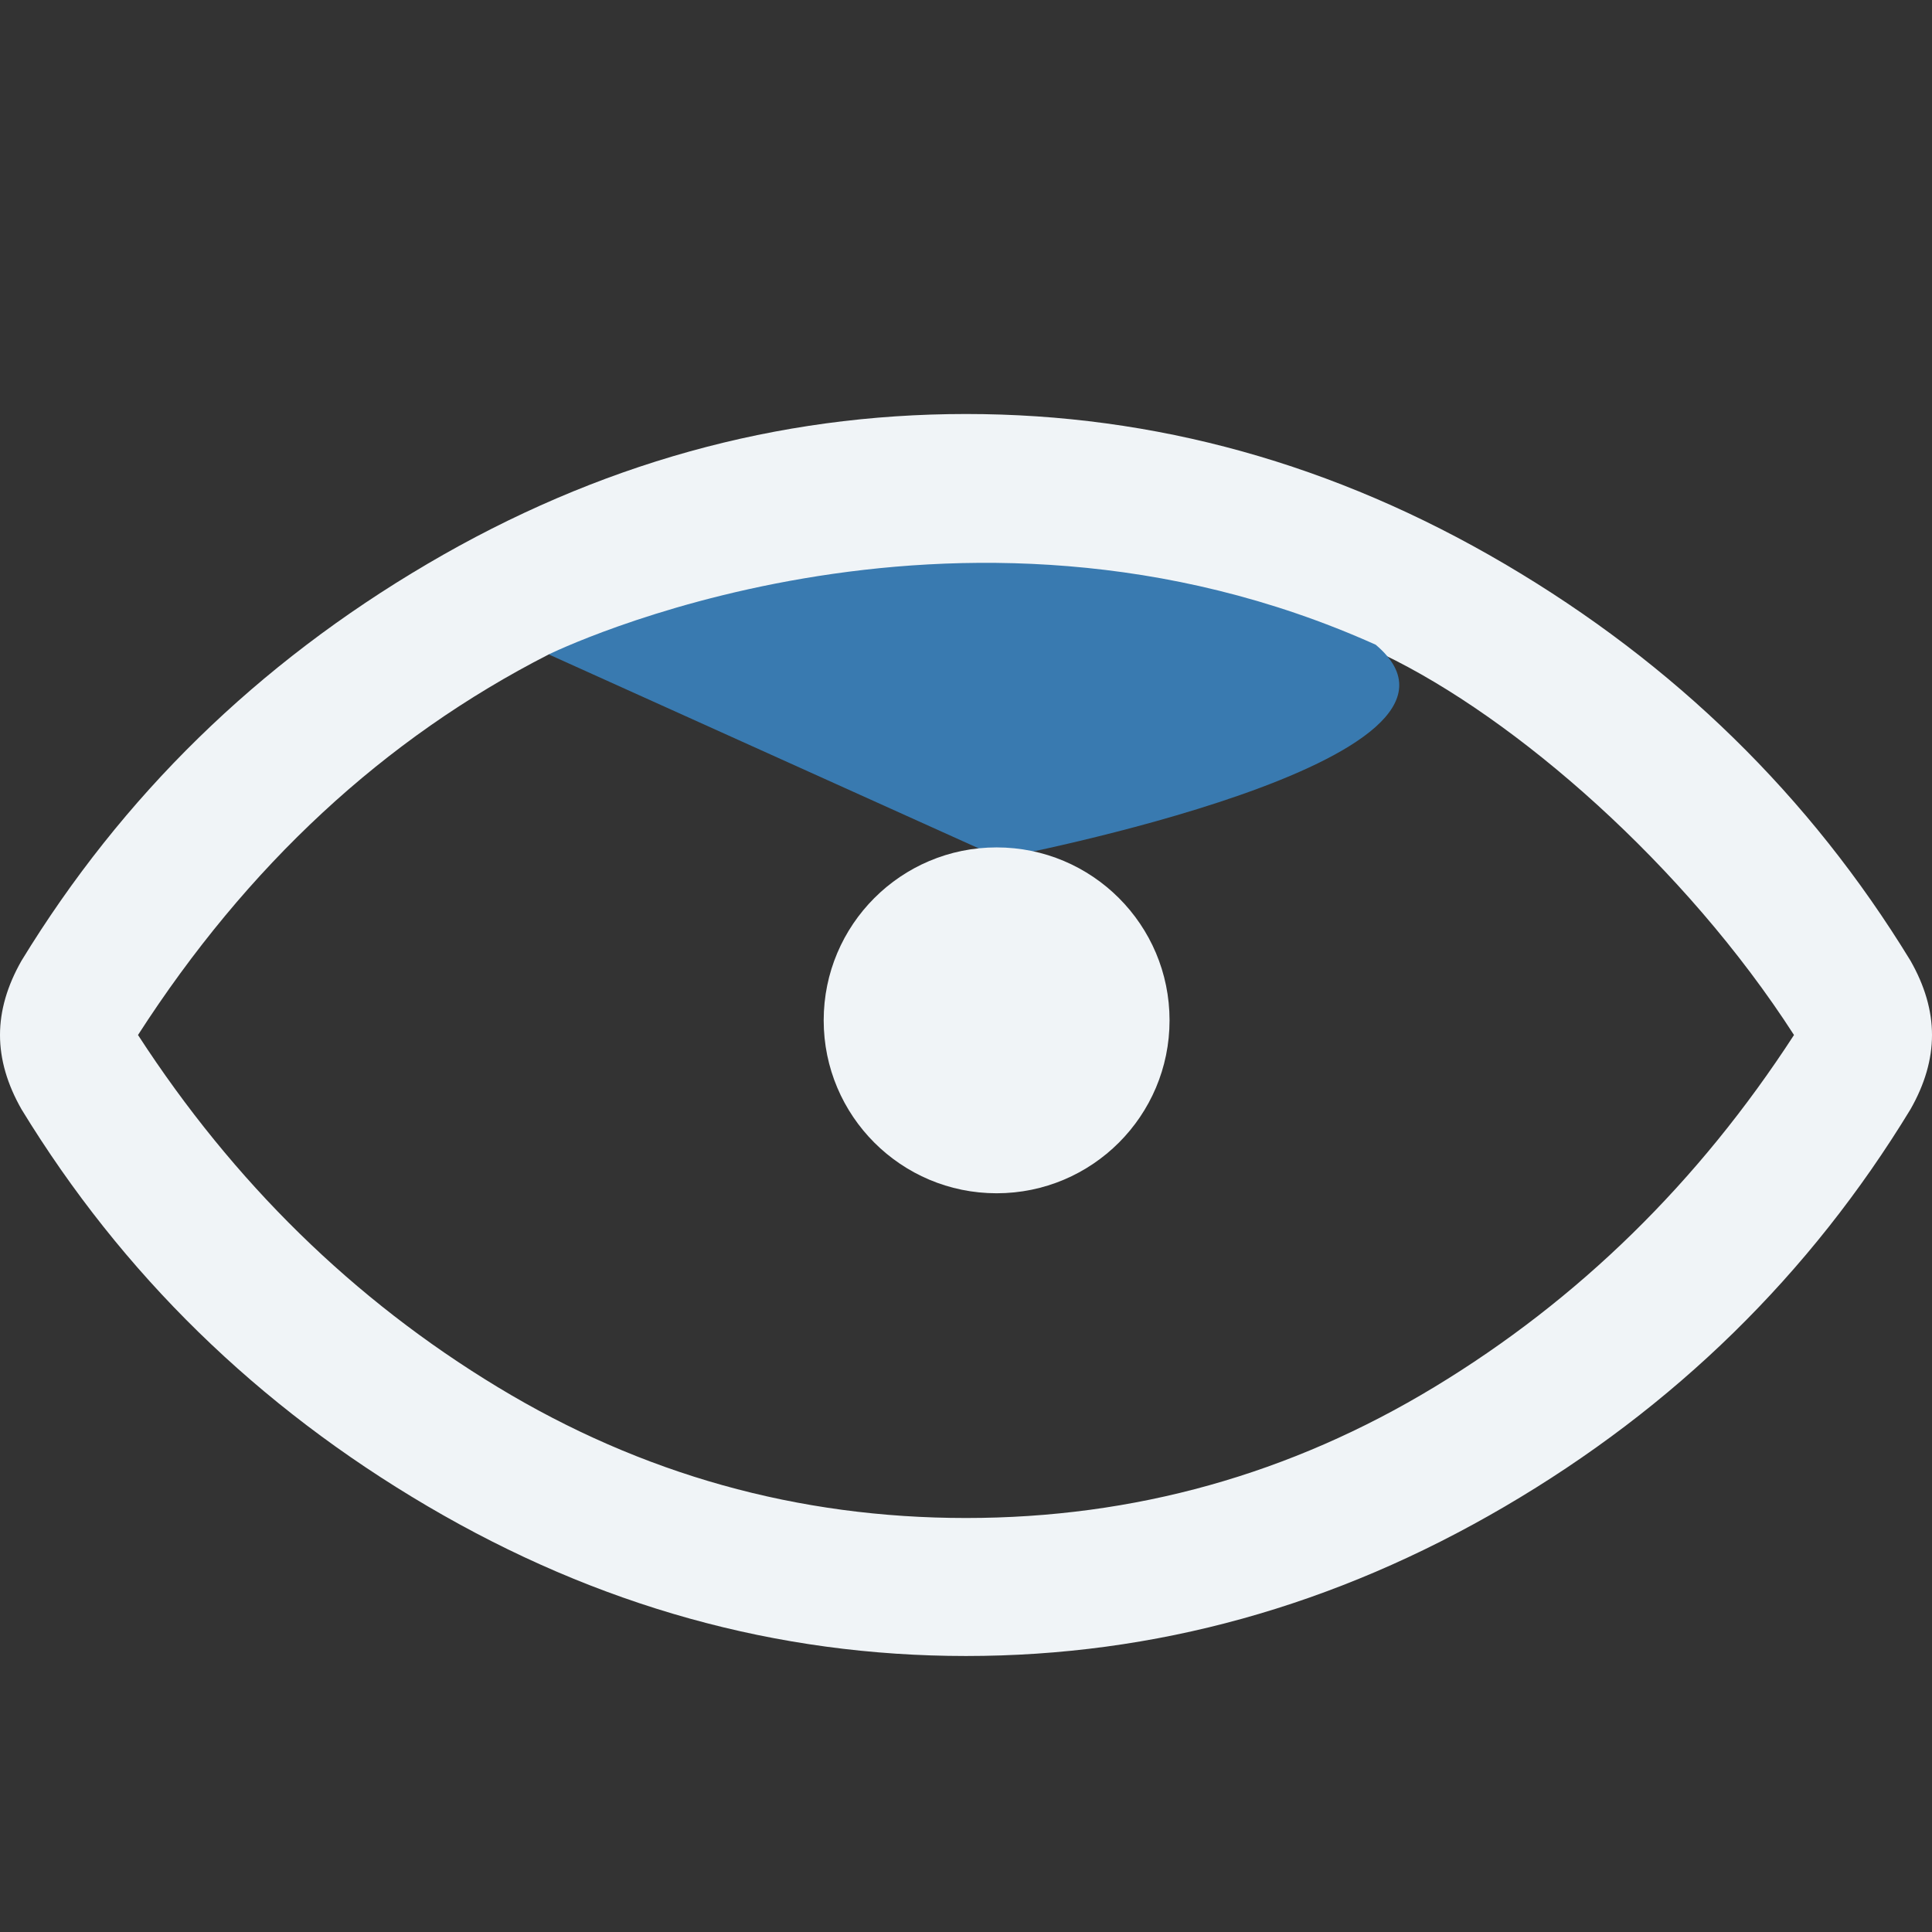 <?xml version="1.0" encoding="utf-8"?>
<!-- Generator: Adobe Illustrator 21.0.0, SVG Export Plug-In . SVG Version: 6.00 Build 0)  -->
<svg version="1.1" id="Layer_1" xmlns="http://www.w3.org/2000/svg" xmlns:xlink="http://www.w3.org/1999/xlink" x="0px" y="0px"
	 viewBox="0 0 1792 1792" style="enable-background:new 0 0 1792 1792;" xml:space="preserve">
<rect x="0" y="0" width="1792" height="1792" fill="#333333" stroke="none"/>
<style type="text/css">
	.st0{fill:#F0F4F7;}
	.st1{fill:#397AB0;}
</style>
<path class="st0" d="M509,607c-152.7,78-279.7,195.7-381,353c88.7,136.7,199.8,245.5,333.5,326.5S740,1408,896,1408
	s300.8-40.5,434.5-121.5S1575.3,1096.7,1664,960c-101.3-157.3-258-294-381-353 M1792,960c0,22.7-6.7,45.7-20,69
	c-93.3,153.3-218.8,276.2-376.5,368.5S1071.3,1536,896,1536s-341.8-46.3-499.5-139S113.3,1181.7,20,1029c-13.3-23.3-20-46.3-20-69
	s6.7-45.7,20-69c93.3-152.7,218.8-275.3,376.5-368S720.7,384,896,384s341.8,46.3,499.5,139s283.2,215.3,376.5,368
	C1785.3,914.3,1792,937.3,1792,960z"/>
<path class="st1" d="M509,607c0,0,375-185,767-9c128,108-348,198-348,198L509,607z"/>
<circle class="st0" cx="924.4" cy="946.4" r="160.4"/>
</svg>
